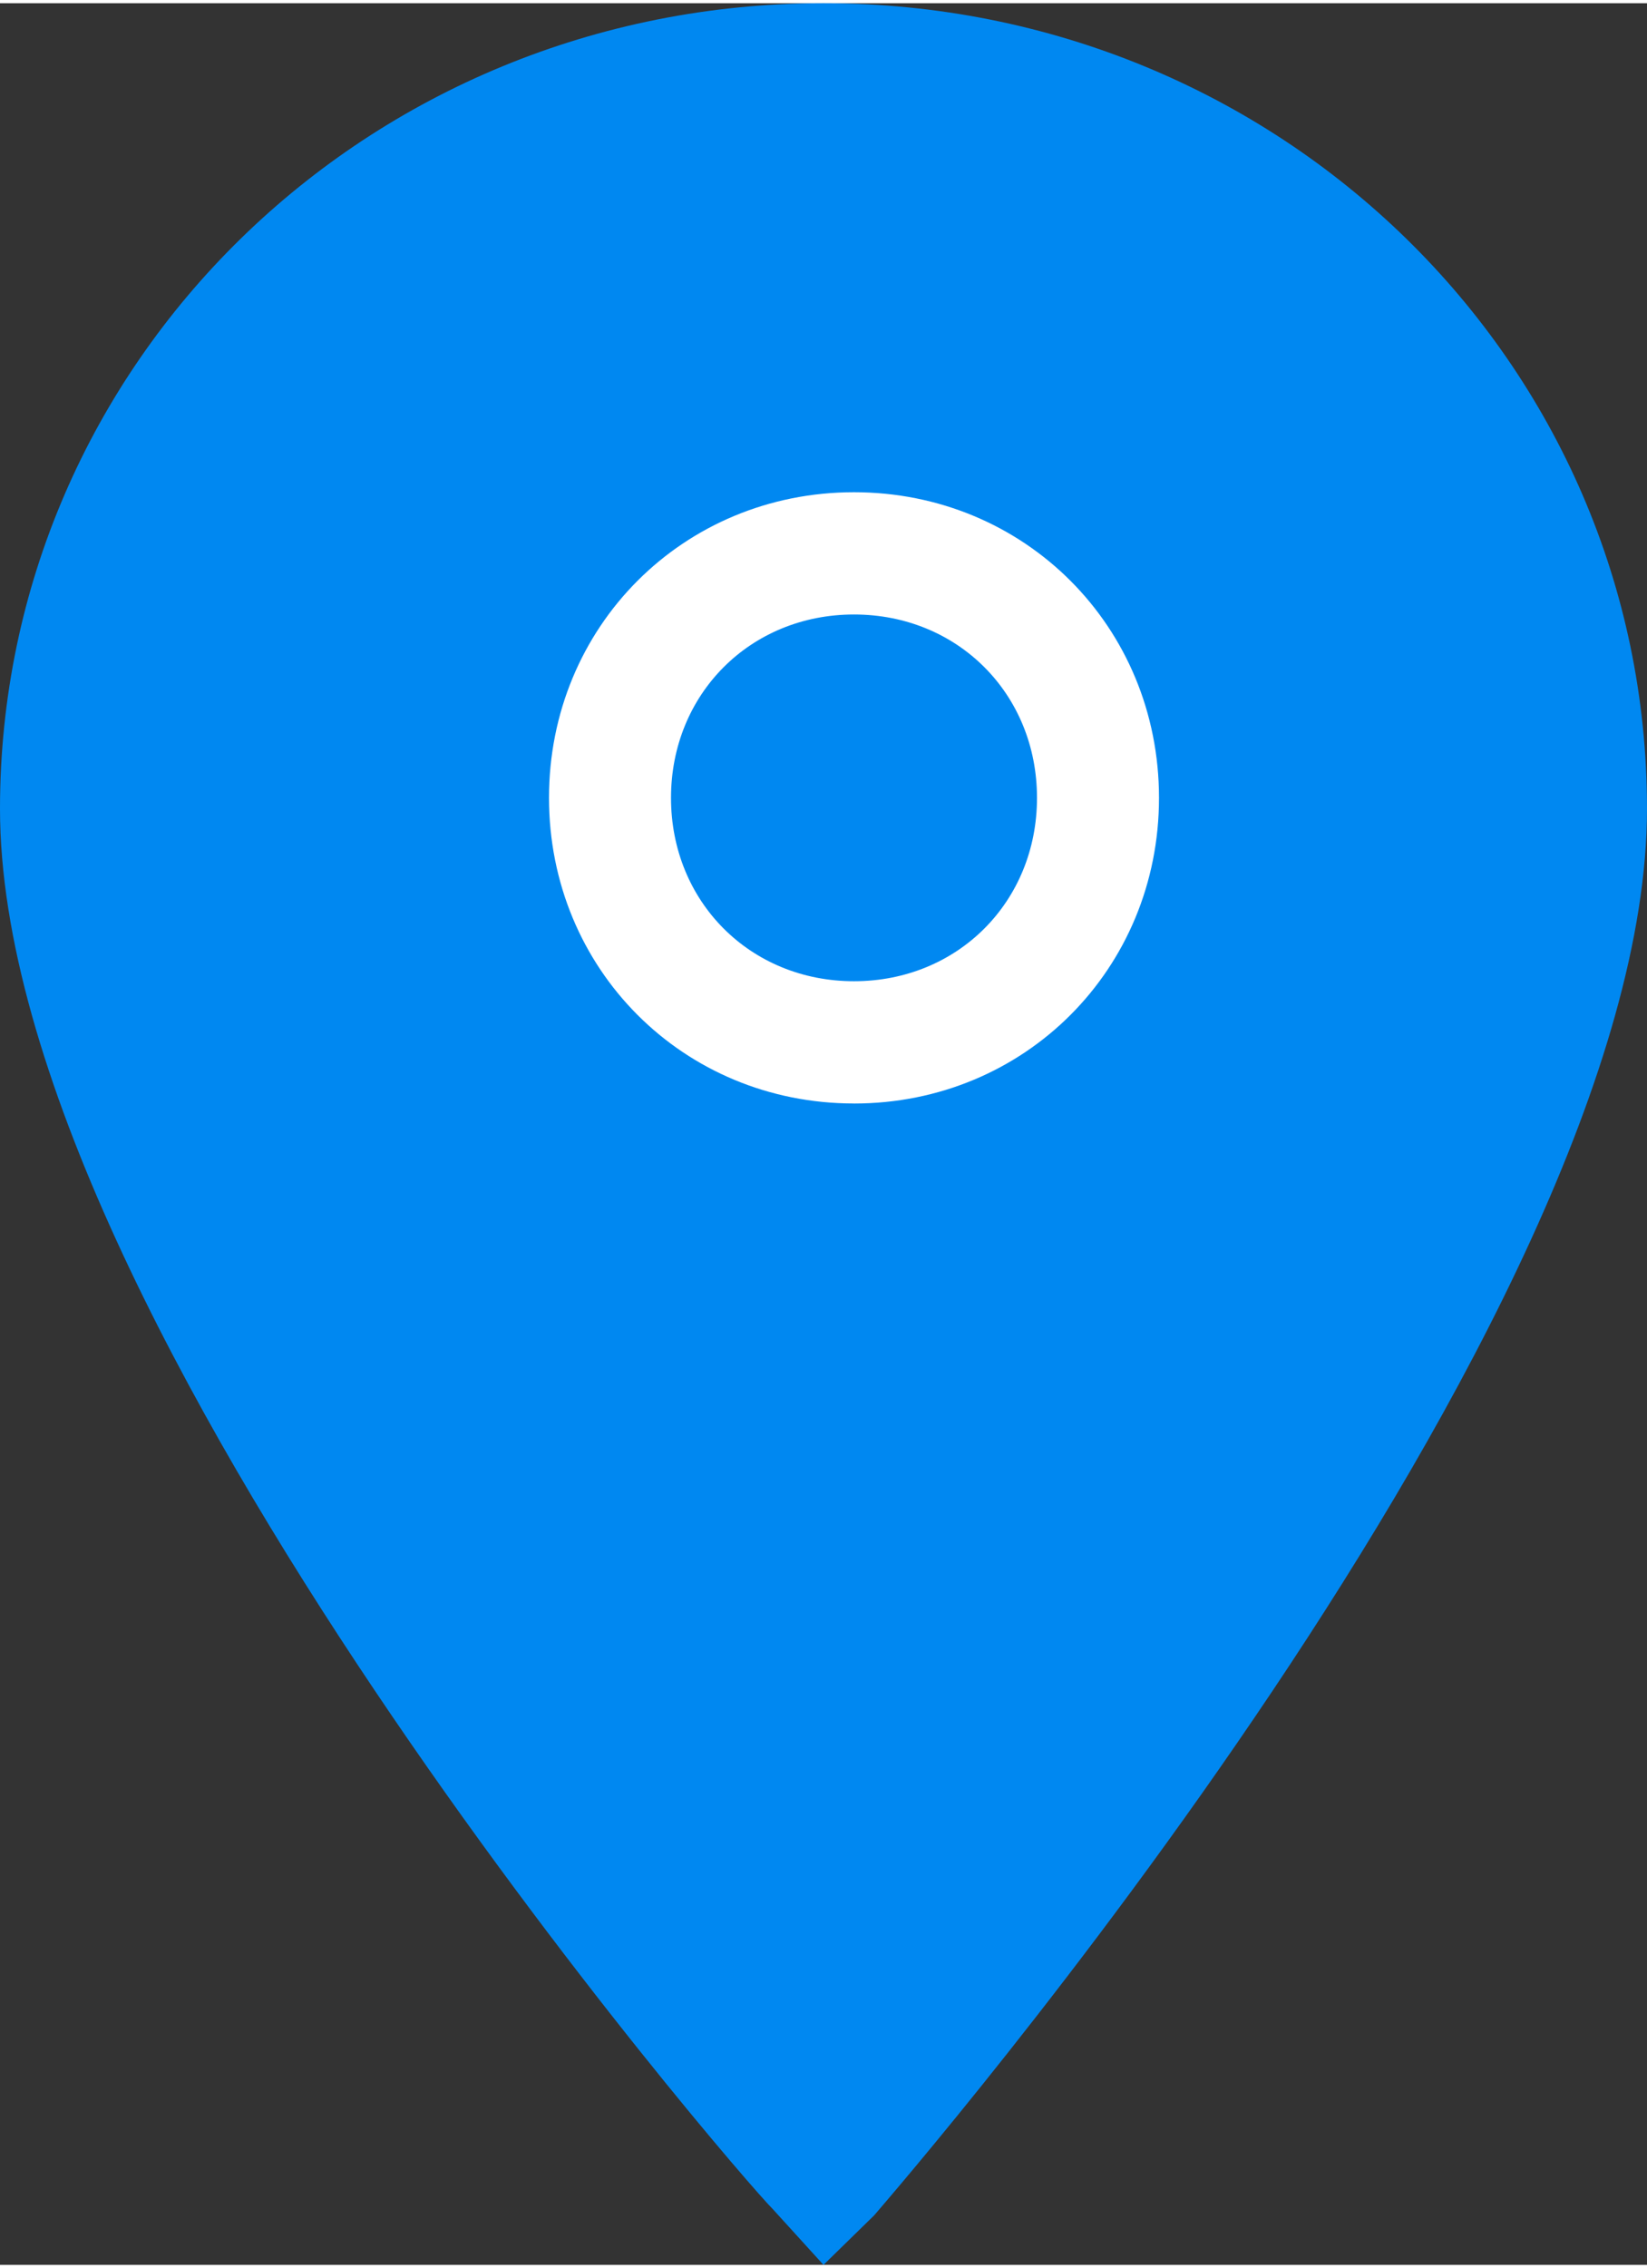 <svg xmlns="http://www.w3.org/2000/svg" width="21.795" height="30" viewBox="0 0 51 70">
    <rect x="0" y="0" width="51" height="70" fill="#333333" stroke="none"/>
    <g fill="none" fill-rule="nonzero">
        <path fill="#0088F1" d="M25.5 70l-1.57-1.726C22.95 67.315 0 40.849 0 24.932 0 11.123 11.377 0 25.5 0S51 11.123 51 24.932c0 15.917-22.95 42.383-23.93 43.534L25.5 70z"/>
        <path fill="#FFF" d="M26.444 34.054c-5.288 0-9.444-4.162-9.444-9.46 0-5.297 4.156-9.459 9.444-9.459 5.29 0 9.445 4.162 9.445 9.46 0 5.297-4.156 9.46-9.445 9.46zm0-15.135c-3.21 0-5.666 2.46-5.666 5.676s2.455 5.675 5.666 5.675c3.212 0 5.667-2.46 5.667-5.675 0-3.217-2.455-5.676-5.667-5.676z"/>
    </g>
</svg>
